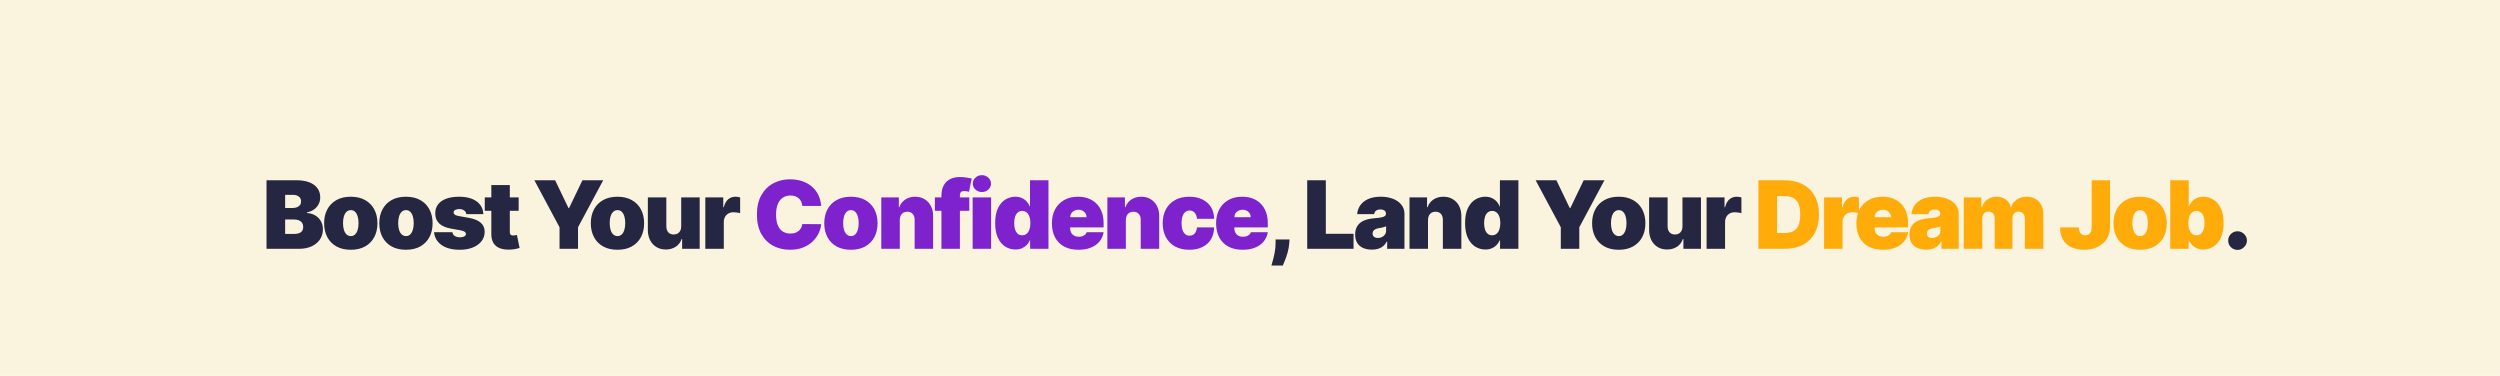 <svg width="1909" height="287" viewBox="0 0 1909 287" fill="none" xmlns="http://www.w3.org/2000/svg">
<rect width="1920" height="287" fill="#FAF3DD"/>
<g clip-path="url(#clip0_2268_658)">
<path d="M203.519 190V137.636H226.224C230.212 137.636 233.562 138.173 236.272 139.247C238.999 140.321 241.053 141.838 242.434 143.798C243.832 145.759 244.53 148.068 244.53 150.727C244.53 152.653 244.104 154.409 243.252 155.994C242.417 157.58 241.241 158.909 239.724 159.983C238.207 161.04 236.434 161.773 234.405 162.182V162.693C236.655 162.778 238.701 163.349 240.542 164.406C242.383 165.446 243.849 166.886 244.939 168.727C246.03 170.551 246.576 172.699 246.576 175.17C246.576 178.034 245.826 180.582 244.326 182.815C242.843 185.048 240.729 186.804 237.985 188.082C235.241 189.361 231.968 190 228.167 190H203.519ZM217.735 178.648H224.383C226.769 178.648 228.559 178.205 229.752 177.318C230.945 176.415 231.542 175.085 231.542 173.33C231.542 172.102 231.261 171.062 230.698 170.21C230.136 169.358 229.334 168.71 228.295 168.267C227.272 167.824 226.036 167.602 224.587 167.602H217.735V178.648ZM217.735 158.807H223.564C224.809 158.807 225.908 158.611 226.863 158.219C227.817 157.827 228.559 157.264 229.087 156.531C229.633 155.781 229.905 154.869 229.905 153.795C229.905 152.176 229.326 150.94 228.167 150.088C227.008 149.219 225.542 148.784 223.769 148.784H217.735V158.807ZM267.858 190.716C263.596 190.716 259.949 189.872 256.915 188.185C253.881 186.48 251.554 184.111 249.934 181.077C248.315 178.026 247.506 174.489 247.506 170.466C247.506 166.443 248.315 162.915 249.934 159.881C251.554 156.83 253.881 154.46 256.915 152.773C259.949 151.068 263.596 150.216 267.858 150.216C272.119 150.216 275.767 151.068 278.801 152.773C281.835 154.46 284.162 156.83 285.781 159.881C287.4 162.915 288.21 166.443 288.21 170.466C288.21 174.489 287.4 178.026 285.781 181.077C284.162 184.111 281.835 186.48 278.801 188.185C275.767 189.872 272.119 190.716 267.858 190.716ZM267.96 180.284C269.153 180.284 270.184 179.884 271.054 179.082C271.923 178.281 272.596 177.139 273.074 175.656C273.551 174.173 273.79 172.409 273.79 170.364C273.79 168.301 273.551 166.537 273.074 165.071C272.596 163.588 271.923 162.446 271.054 161.645C270.184 160.844 269.153 160.443 267.96 160.443C266.699 160.443 265.616 160.844 264.713 161.645C263.809 162.446 263.119 163.588 262.642 165.071C262.165 166.537 261.926 168.301 261.926 170.364C261.926 172.409 262.165 174.173 262.642 175.656C263.119 177.139 263.809 178.281 264.713 179.082C265.616 179.884 266.699 180.284 267.96 180.284ZM309.978 190.716C305.716 190.716 302.069 189.872 299.035 188.185C296.001 186.48 293.674 184.111 292.054 181.077C290.435 178.026 289.626 174.489 289.626 170.466C289.626 166.443 290.435 162.915 292.054 159.881C293.674 156.83 296.001 154.46 299.035 152.773C302.069 151.068 305.716 150.216 309.978 150.216C314.239 150.216 317.887 151.068 320.921 152.773C323.955 154.46 326.282 156.83 327.901 159.881C329.52 162.915 330.33 166.443 330.33 170.466C330.33 174.489 329.52 178.026 327.901 181.077C326.282 184.111 323.955 186.48 320.921 188.185C317.887 189.872 314.239 190.716 309.978 190.716ZM310.08 180.284C311.273 180.284 312.304 179.884 313.174 179.082C314.043 178.281 314.716 177.139 315.194 175.656C315.671 174.173 315.91 172.409 315.91 170.364C315.91 168.301 315.671 166.537 315.194 165.071C314.716 163.588 314.043 162.446 313.174 161.645C312.304 160.844 311.273 160.443 310.08 160.443C308.819 160.443 307.736 160.844 306.833 161.645C305.929 162.446 305.239 163.588 304.762 165.071C304.285 166.537 304.046 168.301 304.046 170.364C304.046 172.409 304.285 174.173 304.762 175.656C305.239 177.139 305.929 178.281 306.833 179.082C307.736 179.884 308.819 180.284 310.08 180.284ZM369.075 163.511H356.086C356.018 162.71 355.737 162.02 355.243 161.44C354.748 160.861 354.109 160.418 353.325 160.111C352.558 159.787 351.706 159.625 350.768 159.625C349.558 159.625 348.518 159.847 347.649 160.29C346.78 160.733 346.353 161.364 346.371 162.182C346.353 162.761 346.601 163.298 347.112 163.793C347.64 164.287 348.655 164.67 350.155 164.943L358.132 166.375C362.155 167.108 365.146 168.344 367.106 170.082C369.084 171.804 370.081 174.114 370.098 177.011C370.081 179.807 369.246 182.236 367.592 184.298C365.956 186.344 363.714 187.929 360.868 189.054C358.038 190.162 354.808 190.716 351.177 190.716C345.177 190.716 340.481 189.489 337.089 187.034C333.714 184.58 331.831 181.341 331.439 177.318H345.45C345.638 178.562 346.251 179.526 347.291 180.207C348.348 180.872 349.677 181.205 351.28 181.205C352.575 181.205 353.64 180.983 354.476 180.54C355.328 180.097 355.763 179.466 355.78 178.648C355.763 177.898 355.388 177.301 354.655 176.858C353.939 176.415 352.814 176.057 351.28 175.784L344.325 174.557C340.319 173.858 337.319 172.528 335.325 170.568C333.331 168.608 332.342 166.085 332.359 163C332.342 160.273 333.058 157.963 334.507 156.071C335.973 154.162 338.061 152.713 340.771 151.724C343.498 150.719 346.728 150.216 350.461 150.216C356.138 150.216 360.612 151.392 363.885 153.744C367.174 156.097 368.905 159.352 369.075 163.511ZM396.046 150.727V160.955H370.171V150.727H396.046ZM375.182 141.318H389.296V177.369C389.296 177.915 389.39 178.375 389.577 178.75C389.765 179.108 390.054 179.381 390.446 179.568C390.839 179.739 391.341 179.824 391.955 179.824C392.381 179.824 392.875 179.773 393.438 179.67C394.017 179.568 394.444 179.483 394.716 179.415L396.762 189.335C396.131 189.523 395.228 189.753 394.052 190.026C392.892 190.298 391.512 190.477 389.91 190.562C386.671 190.733 383.952 190.401 381.753 189.565C379.554 188.713 377.901 187.375 376.793 185.551C375.685 183.727 375.148 181.443 375.182 178.699V141.318ZM408.037 137.636H423.889L434.116 158.909H434.525L444.753 137.636H460.605L441.378 173.534V190H427.264V173.534L408.037 137.636ZM471.5 190.716C467.238 190.716 463.591 189.872 460.556 188.185C457.522 186.48 455.196 184.111 453.576 181.077C451.957 178.026 451.147 174.489 451.147 170.466C451.147 166.443 451.957 162.915 453.576 159.881C455.196 156.83 457.522 154.46 460.556 152.773C463.591 151.068 467.238 150.216 471.5 150.216C475.761 150.216 479.409 151.068 482.443 152.773C485.477 154.46 487.804 156.83 489.423 159.881C491.042 162.915 491.852 166.443 491.852 170.466C491.852 174.489 491.042 178.026 489.423 181.077C487.804 184.111 485.477 186.48 482.443 188.185C479.409 189.872 475.761 190.716 471.5 190.716ZM471.602 180.284C472.795 180.284 473.826 179.884 474.696 179.082C475.565 178.281 476.238 177.139 476.716 175.656C477.193 174.173 477.431 172.409 477.431 170.364C477.431 168.301 477.193 166.537 476.716 165.071C476.238 163.588 475.565 162.446 474.696 161.645C473.826 160.844 472.795 160.443 471.602 160.443C470.341 160.443 469.258 160.844 468.355 161.645C467.451 162.446 466.761 163.588 466.284 165.071C465.806 166.537 465.568 168.301 465.568 170.364C465.568 172.409 465.806 174.173 466.284 175.656C466.761 177.139 467.451 178.281 468.355 179.082C469.258 179.884 470.341 180.284 471.602 180.284ZM520.165 172.818V150.727H534.279V190H520.881V182.534H520.472C519.62 185.04 518.128 187 515.998 188.415C513.867 189.812 511.336 190.511 508.404 190.511C505.659 190.511 503.256 189.881 501.194 188.619C499.148 187.358 497.554 185.619 496.412 183.403C495.287 181.187 494.716 178.648 494.699 175.784V150.727H508.813V172.818C508.83 174.761 509.324 176.287 510.296 177.395C511.284 178.503 512.665 179.057 514.438 179.057C515.614 179.057 516.628 178.81 517.48 178.315C518.35 177.804 519.015 177.088 519.475 176.168C519.952 175.23 520.182 174.114 520.165 172.818ZM538.577 190V150.727H552.282V158.193H552.691C553.407 155.432 554.54 153.412 556.091 152.134C557.659 150.855 559.492 150.216 561.588 150.216C562.202 150.216 562.807 150.267 563.404 150.369C564.017 150.455 564.605 150.582 565.168 150.753V162.795C564.469 162.557 563.608 162.378 562.586 162.259C561.563 162.139 560.685 162.08 559.952 162.08C558.571 162.08 557.327 162.395 556.219 163.026C555.128 163.639 554.267 164.509 553.637 165.634C553.006 166.741 552.691 168.045 552.691 169.545V190H538.577ZM984.667 182.841L984.462 185.705C984.292 188.159 983.883 190.511 983.235 192.761C982.604 195.011 981.931 197.006 981.215 198.744C980.516 200.483 979.962 201.83 979.553 202.784H970.86C971.133 201.83 971.516 200.449 972.011 198.642C972.522 196.852 972.982 194.824 973.391 192.557C973.817 190.307 974.031 188.023 974.031 185.705V182.841H984.667ZM998.185 190V137.636H1012.4V178.545H1033.57V190H998.185ZM1047.59 190.614C1045.08 190.614 1042.86 190.205 1040.94 189.386C1039.03 188.551 1037.53 187.29 1036.44 185.602C1035.35 183.915 1034.8 181.767 1034.8 179.159C1034.8 177.011 1035.17 175.179 1035.9 173.662C1036.63 172.128 1037.66 170.875 1038.97 169.903C1040.28 168.932 1041.81 168.19 1043.55 167.679C1045.3 167.168 1047.19 166.835 1049.22 166.682C1051.42 166.511 1053.19 166.307 1054.51 166.068C1055.86 165.812 1056.83 165.463 1057.43 165.02C1058.03 164.56 1058.32 163.955 1058.32 163.205V163.102C1058.32 162.08 1057.93 161.295 1057.15 160.75C1056.36 160.205 1055.36 159.932 1054.13 159.932C1052.78 159.932 1051.69 160.23 1050.83 160.827C1050 161.406 1049.49 162.301 1049.32 163.511H1036.34C1036.51 161.125 1037.26 158.926 1038.61 156.915C1039.98 154.886 1041.96 153.267 1044.57 152.057C1047.18 150.83 1050.43 150.216 1054.34 150.216C1057.15 150.216 1059.67 150.548 1061.9 151.213C1064.14 151.861 1066.04 152.773 1067.61 153.949C1069.17 155.108 1070.37 156.472 1071.19 158.04C1072.02 159.591 1072.44 161.278 1072.44 163.102V190H1059.24V184.477H1058.94C1058.15 185.943 1057.2 187.128 1056.07 188.031C1054.97 188.935 1053.7 189.591 1052.26 190C1050.85 190.409 1049.29 190.614 1047.59 190.614ZM1052.19 181.716C1053.26 181.716 1054.27 181.494 1055.21 181.051C1056.16 180.608 1056.94 179.969 1057.53 179.134C1058.13 178.298 1058.43 177.284 1058.43 176.091V172.818C1058.05 172.972 1057.65 173.116 1057.23 173.253C1056.82 173.389 1056.37 173.517 1055.9 173.636C1055.44 173.756 1054.94 173.866 1054.41 173.969C1053.9 174.071 1053.36 174.165 1052.8 174.25C1051.71 174.42 1050.82 174.702 1050.12 175.094C1049.44 175.469 1048.92 175.938 1048.58 176.5C1048.26 177.045 1048.1 177.659 1048.1 178.341C1048.1 179.432 1048.48 180.267 1049.25 180.847C1050.01 181.426 1050.99 181.716 1052.19 181.716ZM1090.42 167.909V190H1076.3V150.727H1089.7V158.193H1090.11C1090.96 155.705 1092.46 153.753 1094.61 152.338C1096.77 150.923 1099.3 150.216 1102.18 150.216C1104.96 150.216 1107.37 150.855 1109.41 152.134C1111.48 153.395 1113.07 155.134 1114.19 157.349C1115.34 159.565 1115.9 162.097 1115.88 164.943V190H1101.77V167.909C1101.78 165.966 1101.29 164.44 1100.28 163.332C1099.3 162.224 1097.92 161.67 1096.14 161.67C1094.98 161.67 1093.97 161.926 1093.1 162.438C1092.25 162.932 1091.59 163.648 1091.13 164.585C1090.67 165.506 1090.43 166.614 1090.42 167.909ZM1134.18 190.511C1131.39 190.511 1128.82 189.778 1126.46 188.312C1124.13 186.847 1122.25 184.622 1120.84 181.639C1119.44 178.656 1118.74 174.898 1118.74 170.364C1118.74 165.625 1119.47 161.773 1120.94 158.807C1122.42 155.841 1124.33 153.668 1126.67 152.287C1129.02 150.906 1131.49 150.216 1134.08 150.216C1136.03 150.216 1137.73 150.557 1139.2 151.239C1140.66 151.903 1141.89 152.798 1142.88 153.923C1143.87 155.031 1144.62 156.25 1145.13 157.58H1145.33V137.636H1159.45V190H1145.43V183.557H1145.13C1144.58 184.886 1143.8 186.08 1142.78 187.136C1141.77 188.176 1140.54 189.003 1139.09 189.616C1137.66 190.213 1136.03 190.511 1134.18 190.511ZM1139.4 179.67C1140.7 179.67 1141.8 179.295 1142.72 178.545C1143.66 177.778 1144.38 176.705 1144.87 175.324C1145.38 173.926 1145.64 172.273 1145.64 170.364C1145.64 168.42 1145.38 166.759 1144.87 165.378C1144.38 163.98 1143.66 162.915 1142.72 162.182C1141.8 161.432 1140.7 161.057 1139.4 161.057C1138.1 161.057 1137 161.432 1136.08 162.182C1135.17 162.915 1134.47 163.98 1133.98 165.378C1133.5 166.759 1133.26 168.42 1133.26 170.364C1133.26 172.307 1133.5 173.977 1133.98 175.375C1134.47 176.756 1135.17 177.821 1136.08 178.571C1137 179.304 1138.1 179.67 1139.4 179.67ZM1172.61 137.636H1188.46L1198.69 158.909H1199.09L1209.32 137.636H1225.17L1205.95 173.534V190H1191.83V173.534L1172.61 137.636ZM1236.07 190.716C1231.81 190.716 1228.16 189.872 1225.13 188.185C1222.09 186.48 1219.77 184.111 1218.15 181.077C1216.53 178.026 1215.72 174.489 1215.72 170.466C1215.72 166.443 1216.53 162.915 1218.15 159.881C1219.77 156.83 1222.09 154.46 1225.13 152.773C1228.16 151.068 1231.81 150.216 1236.07 150.216C1240.33 150.216 1243.98 151.068 1247.01 152.773C1250.05 154.46 1252.37 156.83 1253.99 159.881C1255.61 162.915 1256.42 166.443 1256.42 170.466C1256.42 174.489 1255.61 178.026 1253.99 181.077C1252.37 184.111 1250.05 186.48 1247.01 188.185C1243.98 189.872 1240.33 190.716 1236.07 190.716ZM1236.17 180.284C1237.36 180.284 1238.4 179.884 1239.27 179.082C1240.13 178.281 1240.81 177.139 1241.29 175.656C1241.76 174.173 1242 172.409 1242 170.364C1242 168.301 1241.76 166.537 1241.29 165.071C1240.81 163.588 1240.13 162.446 1239.27 161.645C1238.4 160.844 1237.36 160.443 1236.17 160.443C1234.91 160.443 1233.83 160.844 1232.92 161.645C1232.02 162.446 1231.33 163.588 1230.85 165.071C1230.38 166.537 1230.14 168.301 1230.14 170.364C1230.14 172.409 1230.38 174.173 1230.85 175.656C1231.33 177.139 1232.02 178.281 1232.92 179.082C1233.83 179.884 1234.91 180.284 1236.17 180.284ZM1284.73 172.818V150.727H1298.85V190H1285.45V182.534H1285.04C1284.19 185.04 1282.7 187 1280.57 188.415C1278.44 189.812 1275.91 190.511 1272.97 190.511C1270.23 190.511 1267.83 189.881 1265.76 188.619C1263.72 187.358 1262.12 185.619 1260.98 183.403C1259.86 181.187 1259.29 178.648 1259.27 175.784V150.727H1273.38V172.818C1273.4 174.761 1273.89 176.287 1274.87 177.395C1275.85 178.503 1277.23 179.057 1279.01 179.057C1280.18 179.057 1281.2 178.81 1282.05 178.315C1282.92 177.804 1283.58 177.088 1284.04 176.168C1284.52 175.23 1284.75 174.114 1284.73 172.818ZM1303.15 190V150.727H1316.85V158.193H1317.26C1317.98 155.432 1319.11 153.412 1320.66 152.134C1322.23 150.855 1324.06 150.216 1326.16 150.216C1326.77 150.216 1327.38 150.267 1327.97 150.369C1328.59 150.455 1329.18 150.582 1329.74 150.753V162.795C1329.04 162.557 1328.18 162.378 1327.16 162.259C1326.13 162.139 1325.25 162.08 1324.52 162.08C1323.14 162.08 1321.9 162.395 1320.79 163.026C1319.7 163.639 1318.84 164.509 1318.21 165.634C1317.58 166.741 1317.26 168.045 1317.26 169.545V190H1303.15ZM1708.61 190.818C1706.63 190.818 1704.93 190.128 1703.52 188.747C1702.12 187.349 1701.43 185.653 1701.45 183.659C1701.43 181.716 1702.12 180.054 1703.52 178.673C1704.93 177.293 1706.63 176.602 1708.61 176.602C1710.48 176.602 1712.13 177.293 1713.57 178.673C1715.02 180.054 1715.75 181.716 1715.77 183.659C1715.75 184.989 1715.4 186.199 1714.72 187.29C1714.05 188.364 1713.18 189.224 1712.11 189.872C1711.03 190.503 1709.87 190.818 1708.61 190.818Z" fill="#252641"/>
<path d="M627.061 157.273H612.641C612.539 156.08 612.266 154.997 611.823 154.026C611.397 153.054 610.8 152.219 610.033 151.52C609.283 150.804 608.371 150.259 607.297 149.884C606.223 149.491 605.005 149.295 603.641 149.295C601.255 149.295 599.235 149.875 597.581 151.034C595.945 152.193 594.701 153.855 593.848 156.02C593.013 158.185 592.595 160.784 592.595 163.818C592.595 167.023 593.022 169.707 593.874 171.872C594.743 174.02 595.996 175.639 597.632 176.73C599.269 177.804 601.237 178.341 603.539 178.341C604.851 178.341 606.027 178.179 607.067 177.855C608.107 177.514 609.01 177.028 609.777 176.398C610.544 175.767 611.166 175.009 611.644 174.122C612.138 173.219 612.47 172.205 612.641 171.08L627.061 171.182C626.891 173.398 626.269 175.656 625.195 177.957C624.121 180.241 622.595 182.355 620.618 184.298C618.658 186.224 616.229 187.776 613.331 188.952C610.434 190.128 607.067 190.716 603.232 190.716C598.425 190.716 594.112 189.685 590.294 187.622C586.493 185.56 583.485 182.526 581.269 178.52C579.07 174.514 577.97 169.614 577.97 163.818C577.97 157.989 579.095 153.08 581.345 149.091C583.595 145.085 586.63 142.06 590.448 140.014C594.266 137.952 598.527 136.92 603.232 136.92C606.539 136.92 609.581 137.372 612.36 138.276C615.138 139.179 617.576 140.5 619.672 142.239C621.769 143.96 623.456 146.082 624.735 148.605C626.013 151.128 626.789 154.017 627.061 157.273ZM649.756 190.716C645.495 190.716 641.847 189.872 638.813 188.185C635.779 186.48 633.452 184.111 631.833 181.077C630.213 178.026 629.404 174.489 629.404 170.466C629.404 166.443 630.213 162.915 631.833 159.881C633.452 156.83 635.779 154.46 638.813 152.773C641.847 151.068 645.495 150.216 649.756 150.216C654.017 150.216 657.665 151.068 660.699 152.773C663.733 154.46 666.06 156.83 667.679 159.881C669.299 162.915 670.108 166.443 670.108 170.466C670.108 174.489 669.299 178.026 667.679 181.077C666.06 184.111 663.733 186.48 660.699 188.185C657.665 189.872 654.017 190.716 649.756 190.716ZM649.858 180.284C651.051 180.284 652.083 179.884 652.952 179.082C653.821 178.281 654.495 177.139 654.972 175.656C655.449 174.173 655.688 172.409 655.688 170.364C655.688 168.301 655.449 166.537 654.972 165.071C654.495 163.588 653.821 162.446 652.952 161.645C652.083 160.844 651.051 160.443 649.858 160.443C648.597 160.443 647.514 160.844 646.611 161.645C645.708 162.446 645.017 163.588 644.54 165.071C644.063 166.537 643.824 168.301 643.824 170.364C643.824 172.409 644.063 174.173 644.54 175.656C645.017 177.139 645.708 178.281 646.611 179.082C647.514 179.884 648.597 180.284 649.858 180.284ZM687.069 167.909V190H672.955V150.727H686.353V158.193H686.762C687.615 155.705 689.115 153.753 691.262 152.338C693.427 150.923 695.95 150.216 698.83 150.216C701.609 150.216 704.021 150.855 706.066 152.134C708.129 153.395 709.723 155.134 710.848 157.349C711.99 159.565 712.552 162.097 712.535 164.943V190H698.421V167.909C698.438 165.966 697.944 164.44 696.938 163.332C695.95 162.224 694.569 161.67 692.796 161.67C691.637 161.67 690.623 161.926 689.754 162.438C688.901 162.932 688.245 163.648 687.785 164.585C687.325 165.506 687.086 166.614 687.069 167.909ZM740.145 150.727V160.955H713.861V150.727H740.145ZM718.872 190V149.602C718.872 146.364 719.452 143.679 720.611 141.548C721.77 139.418 723.406 137.824 725.52 136.767C727.634 135.71 730.122 135.182 732.986 135.182C734.776 135.182 736.514 135.318 738.202 135.591C739.906 135.864 741.168 136.102 741.986 136.307L739.941 146.432C739.429 146.278 738.833 146.159 738.151 146.074C737.469 145.972 736.872 145.92 736.361 145.92C735.031 145.92 734.137 146.202 733.676 146.764C733.216 147.327 732.986 148.068 732.986 148.989V190H718.872ZM742.711 190V150.727H756.825V190H742.711ZM749.768 146.636C747.859 146.636 746.222 146.006 744.859 144.744C743.495 143.483 742.813 141.966 742.813 140.193C742.813 138.42 743.495 136.903 744.859 135.642C746.222 134.381 747.859 133.75 749.768 133.75C751.694 133.75 753.33 134.381 754.677 135.642C756.041 136.903 756.722 138.42 756.722 140.193C756.722 141.966 756.041 143.483 754.677 144.744C753.33 146.006 751.694 146.636 749.768 146.636ZM775.352 190.511C772.556 190.511 769.982 189.778 767.63 188.312C765.295 186.847 763.42 184.622 762.005 181.639C760.607 178.656 759.908 174.898 759.908 170.364C759.908 165.625 760.641 161.773 762.107 158.807C763.59 155.841 765.499 153.668 767.835 152.287C770.187 150.906 772.658 150.216 775.249 150.216C777.193 150.216 778.897 150.557 780.363 151.239C781.829 151.903 783.056 152.798 784.045 153.923C785.033 155.031 785.783 156.25 786.295 157.58H786.499V137.636H800.613V190H786.602V183.557H786.295C785.749 184.886 784.965 186.08 783.943 187.136C782.937 188.176 781.71 189.003 780.261 189.616C778.829 190.213 777.193 190.511 775.352 190.511ZM780.568 179.67C781.863 179.67 782.971 179.295 783.891 178.545C784.829 177.778 785.545 176.705 786.039 175.324C786.551 173.926 786.806 172.273 786.806 170.364C786.806 168.42 786.551 166.759 786.039 165.378C785.545 163.98 784.829 162.915 783.891 162.182C782.971 161.432 781.863 161.057 780.568 161.057C779.272 161.057 778.164 161.432 777.244 162.182C776.34 162.915 775.641 163.98 775.147 165.378C774.67 166.759 774.431 168.42 774.431 170.364C774.431 172.307 774.67 173.977 775.147 175.375C775.641 176.756 776.34 177.821 777.244 178.571C778.164 179.304 779.272 179.67 780.568 179.67ZM823.48 190.716C819.287 190.716 815.673 189.915 812.639 188.312C809.622 186.693 807.296 184.375 805.659 181.358C804.04 178.324 803.23 174.693 803.23 170.466C803.23 166.409 804.048 162.864 805.685 159.83C807.321 156.795 809.631 154.435 812.614 152.747C815.597 151.06 819.117 150.216 823.173 150.216C826.139 150.216 828.824 150.676 831.227 151.597C833.631 152.517 835.685 153.855 837.389 155.611C839.094 157.349 840.406 159.463 841.327 161.952C842.247 164.44 842.707 167.244 842.707 170.364V173.636H807.628V165.864H829.719C829.702 164.739 829.412 163.75 828.85 162.898C828.304 162.028 827.563 161.355 826.625 160.878C825.705 160.384 824.656 160.136 823.48 160.136C822.338 160.136 821.29 160.384 820.335 160.878C819.381 161.355 818.614 162.02 818.034 162.872C817.472 163.724 817.173 164.722 817.139 165.864V174.25C817.139 175.511 817.403 176.636 817.932 177.625C818.46 178.614 819.219 179.389 820.207 179.952C821.196 180.514 822.389 180.795 823.787 180.795C824.759 180.795 825.645 180.659 826.446 180.386C827.264 180.114 827.963 179.722 828.543 179.21C829.122 178.682 829.548 178.051 829.821 177.318H842.707C842.264 180.045 841.216 182.415 839.563 184.426C837.909 186.42 835.719 187.972 832.992 189.08C830.281 190.17 827.111 190.716 823.48 190.716ZM859.7 167.909V190H845.587V150.727H858.984V158.193H859.394C860.246 155.705 861.746 153.753 863.894 152.338C866.058 150.923 868.581 150.216 871.462 150.216C874.24 150.216 876.652 150.855 878.697 152.134C880.76 153.395 882.354 155.134 883.479 157.349C884.621 159.565 885.183 162.097 885.166 164.943V190H871.053V167.909C871.07 165.966 870.575 164.44 869.57 163.332C868.581 162.224 867.2 161.67 865.428 161.67C864.269 161.67 863.254 161.926 862.385 162.438C861.533 162.932 860.876 163.648 860.416 164.585C859.956 165.506 859.717 166.614 859.7 167.909ZM908.174 190.716C903.913 190.716 900.265 189.872 897.231 188.185C894.197 186.48 891.87 184.111 890.251 181.077C888.631 178.026 887.822 174.489 887.822 170.466C887.822 166.443 888.631 162.915 890.251 159.881C891.87 156.83 894.197 154.46 897.231 152.773C900.265 151.068 903.913 150.216 908.174 150.216C912.026 150.216 915.359 150.915 918.171 152.312C921.001 153.693 923.191 155.653 924.742 158.193C926.293 160.716 927.077 163.682 927.094 167.091H914.004C913.816 165.028 913.219 163.46 912.214 162.386C911.225 161.295 909.947 160.75 908.379 160.75C907.151 160.75 906.077 161.108 905.157 161.824C904.237 162.523 903.521 163.588 903.009 165.02C902.498 166.435 902.242 168.216 902.242 170.364C902.242 172.511 902.498 174.301 903.009 175.733C903.521 177.148 904.237 178.213 905.157 178.929C906.077 179.628 907.151 179.977 908.379 179.977C909.418 179.977 910.339 179.739 911.14 179.261C911.941 178.767 912.589 178.051 913.083 177.114C913.594 176.159 913.901 175 914.004 173.636H927.094C927.043 177.097 926.251 180.114 924.717 182.688C923.183 185.244 921.009 187.222 918.197 188.619C915.401 190.017 912.06 190.716 908.174 190.716ZM948.856 190.716C944.663 190.716 941.049 189.915 938.015 188.312C934.998 186.693 932.671 184.375 931.035 181.358C929.416 178.324 928.606 174.693 928.606 170.466C928.606 166.409 929.424 162.864 931.06 159.83C932.697 156.795 935.006 154.435 937.989 152.747C940.972 151.06 944.492 150.216 948.549 150.216C951.515 150.216 954.2 150.676 956.603 151.597C959.006 152.517 961.06 153.855 962.765 155.611C964.469 157.349 965.782 159.463 966.702 161.952C967.623 164.44 968.083 167.244 968.083 170.364V173.636H933.004V165.864H955.094C955.077 164.739 954.788 163.75 954.225 162.898C953.68 162.028 952.938 161.355 952.001 160.878C951.08 160.384 950.032 160.136 948.856 160.136C947.714 160.136 946.666 160.384 945.711 160.878C944.756 161.355 943.989 162.02 943.41 162.872C942.847 163.724 942.549 164.722 942.515 165.864V174.25C942.515 175.511 942.779 176.636 943.308 177.625C943.836 178.614 944.594 179.389 945.583 179.952C946.572 180.514 947.765 180.795 949.163 180.795C950.134 180.795 951.021 180.659 951.822 180.386C952.64 180.114 953.339 179.722 953.918 179.21C954.498 178.682 954.924 178.051 955.197 177.318H968.083C967.64 180.045 966.592 182.415 964.938 184.426C963.285 186.42 961.094 187.972 958.367 189.08C955.657 190.17 952.487 190.716 948.856 190.716Z" fill="#7E22CE"/>
<path d="M1362.89 190H1342.74V137.636H1362.69C1368.07 137.636 1372.73 138.685 1376.65 140.781C1380.59 142.861 1383.62 145.861 1385.75 149.781C1387.9 153.685 1388.97 158.364 1388.97 163.818C1388.97 169.273 1387.91 173.96 1385.78 177.881C1383.65 181.784 1380.63 184.784 1376.72 186.881C1372.82 188.96 1368.21 190 1362.89 190ZM1356.96 177.932H1362.38C1364.97 177.932 1367.18 177.514 1369 176.679C1370.84 175.844 1372.24 174.403 1373.2 172.358C1374.17 170.312 1374.65 167.466 1374.65 163.818C1374.65 160.17 1374.16 157.324 1373.17 155.278C1372.2 153.233 1370.77 151.793 1368.88 150.957C1367 150.122 1364.7 149.705 1361.97 149.705H1356.96V177.932ZM1392.87 190V150.727H1406.58V158.193H1406.99C1407.7 155.432 1408.84 153.412 1410.39 152.134C1411.96 150.855 1413.79 150.216 1415.89 150.216C1416.5 150.216 1417.1 150.267 1417.7 150.369C1418.31 150.455 1418.9 150.582 1419.46 150.753V162.795C1418.77 162.557 1417.91 162.378 1416.88 162.259C1415.86 162.139 1414.98 162.08 1414.25 162.08C1412.87 162.08 1411.62 162.395 1410.52 163.026C1409.42 163.639 1408.56 164.509 1407.93 165.634C1407.3 166.741 1406.99 168.045 1406.99 169.545V190H1392.87ZM1437.78 190.716C1433.59 190.716 1429.97 189.915 1426.94 188.312C1423.92 186.693 1421.6 184.375 1419.96 181.358C1418.34 178.324 1417.53 174.693 1417.53 170.466C1417.53 166.409 1418.35 162.864 1419.99 159.83C1421.62 156.795 1423.93 154.435 1426.91 152.747C1429.9 151.06 1433.42 150.216 1437.47 150.216C1440.44 150.216 1443.12 150.676 1445.53 151.597C1447.93 152.517 1449.99 153.855 1451.69 155.611C1453.39 157.349 1454.71 159.463 1455.63 161.952C1456.55 164.44 1457.01 167.244 1457.01 170.364V173.636H1421.93V165.864H1444.02C1444 164.739 1443.71 163.75 1443.15 162.898C1442.6 162.028 1441.86 161.355 1440.93 160.878C1440.01 160.384 1438.96 160.136 1437.78 160.136C1436.64 160.136 1435.59 160.384 1434.64 160.878C1433.68 161.355 1432.91 162.02 1432.33 162.872C1431.77 163.724 1431.47 164.722 1431.44 165.864V174.25C1431.44 175.511 1431.7 176.636 1432.23 177.625C1432.76 178.614 1433.52 179.389 1434.51 179.952C1435.5 180.514 1436.69 180.795 1438.09 180.795C1439.06 180.795 1439.95 180.659 1440.75 180.386C1441.56 180.114 1442.26 179.722 1442.84 179.21C1443.42 178.682 1443.85 178.051 1444.12 177.318H1457.01C1456.56 180.045 1455.52 182.415 1453.86 184.426C1452.21 186.42 1450.02 187.972 1447.29 189.08C1444.58 190.17 1441.41 190.716 1437.78 190.716ZM1470.83 190.614C1468.32 190.614 1466.11 190.205 1464.18 189.386C1462.27 188.551 1460.77 187.29 1459.68 185.602C1458.59 183.915 1458.05 181.767 1458.05 179.159C1458.05 177.011 1458.41 175.179 1459.15 173.662C1459.88 172.128 1460.9 170.875 1462.21 169.903C1463.53 168.932 1465.05 168.19 1466.79 167.679C1468.55 167.168 1470.44 166.835 1472.47 166.682C1474.67 166.511 1476.43 166.307 1477.76 166.068C1479.11 165.812 1480.08 165.463 1480.67 165.02C1481.27 164.56 1481.57 163.955 1481.57 163.205V163.102C1481.57 162.08 1481.18 161.295 1480.39 160.75C1479.61 160.205 1478.6 159.932 1477.38 159.932C1476.03 159.932 1474.93 160.23 1474.08 160.827C1473.24 161.406 1472.74 162.301 1472.57 163.511H1459.58C1459.75 161.125 1460.51 158.926 1461.86 156.915C1463.22 154.886 1465.21 153.267 1467.81 152.057C1470.42 150.83 1473.68 150.216 1477.58 150.216C1480.39 150.216 1482.92 150.548 1485.15 151.213C1487.38 151.861 1489.28 152.773 1490.85 153.949C1492.42 155.108 1493.61 156.472 1494.43 158.04C1495.27 159.591 1495.68 161.278 1495.68 163.102V190H1482.49V184.477H1482.18C1481.4 185.943 1480.44 187.128 1479.32 188.031C1478.21 188.935 1476.94 189.591 1475.51 190C1474.09 190.409 1472.54 190.614 1470.83 190.614ZM1475.43 181.716C1476.51 181.716 1477.51 181.494 1478.45 181.051C1479.4 180.608 1480.18 179.969 1480.78 179.134C1481.37 178.298 1481.67 177.284 1481.67 176.091V172.818C1481.3 172.972 1480.9 173.116 1480.47 173.253C1480.06 173.389 1479.62 173.517 1479.14 173.636C1478.68 173.756 1478.19 173.866 1477.66 173.969C1477.15 174.071 1476.61 174.165 1476.05 174.25C1474.96 174.42 1474.06 174.702 1473.36 175.094C1472.68 175.469 1472.17 175.938 1471.83 176.5C1471.5 177.045 1471.34 177.659 1471.34 178.341C1471.34 179.432 1471.73 180.267 1472.49 180.847C1473.26 181.426 1474.24 181.716 1475.43 181.716ZM1499.55 190V150.727H1512.94V158.193H1513.35C1514.17 155.739 1515.57 153.795 1517.55 152.364C1519.52 150.932 1521.88 150.216 1524.6 150.216C1527.36 150.216 1529.74 150.949 1531.74 152.415C1533.73 153.864 1534.93 155.79 1535.34 158.193H1535.75C1536.42 155.79 1537.83 153.864 1540 152.415C1542.16 150.949 1544.7 150.216 1547.61 150.216C1551.38 150.216 1554.43 151.426 1556.77 153.847C1559.12 156.267 1560.3 159.489 1560.3 163.511V190H1546.18V167.091C1546.18 165.369 1545.75 164.023 1544.88 163.051C1544.01 162.062 1542.84 161.568 1541.38 161.568C1539.93 161.568 1538.78 162.062 1537.92 163.051C1537.09 164.023 1536.67 165.369 1536.67 167.091V190H1523.17V167.091C1523.17 165.369 1522.74 164.023 1521.87 163.051C1521 162.062 1519.83 161.568 1518.36 161.568C1517.39 161.568 1516.56 161.79 1515.86 162.233C1515.16 162.676 1514.61 163.315 1514.22 164.151C1513.85 164.969 1513.66 165.949 1513.66 167.091V190H1499.55ZM1597.22 137.636H1611.23V173.534C1611.21 176.943 1610.35 179.943 1608.65 182.534C1606.96 185.108 1604.62 187.119 1601.64 188.568C1598.67 190 1595.26 190.716 1591.39 190.716C1588.03 190.716 1584.96 190.136 1582.18 188.977C1579.4 187.801 1577.19 185.96 1575.53 183.455C1573.88 180.932 1573.06 177.659 1573.08 173.636H1587.3C1587.35 174.949 1587.57 176.057 1587.96 176.96C1588.37 177.864 1588.93 178.545 1589.65 179.006C1590.38 179.449 1591.27 179.67 1592.31 179.67C1593.36 179.67 1594.25 179.44 1594.97 178.98C1595.7 178.52 1596.25 177.838 1596.63 176.935C1597 176.014 1597.2 174.881 1597.22 173.534V137.636ZM1634.21 190.716C1629.95 190.716 1626.3 189.872 1623.27 188.185C1620.23 186.48 1617.91 184.111 1616.29 181.077C1614.67 178.026 1613.86 174.489 1613.86 170.466C1613.86 166.443 1614.67 162.915 1616.29 159.881C1617.91 156.83 1620.23 154.46 1623.27 152.773C1626.3 151.068 1629.95 150.216 1634.21 150.216C1638.47 150.216 1642.12 151.068 1645.15 152.773C1648.19 154.46 1650.51 156.83 1652.13 159.881C1653.75 162.915 1654.56 166.443 1654.56 170.466C1654.56 174.489 1653.75 178.026 1652.13 181.077C1650.51 184.111 1648.19 186.48 1645.15 188.185C1642.12 189.872 1638.47 190.716 1634.21 190.716ZM1634.31 180.284C1635.51 180.284 1636.54 179.884 1637.41 179.082C1638.28 178.281 1638.95 177.139 1639.43 175.656C1639.9 174.173 1640.14 172.409 1640.14 170.364C1640.14 168.301 1639.9 166.537 1639.43 165.071C1638.95 163.588 1638.28 162.446 1637.41 161.645C1636.54 160.844 1635.51 160.443 1634.31 160.443C1633.05 160.443 1631.97 160.844 1631.06 161.645C1630.16 162.446 1629.47 163.588 1628.99 165.071C1628.52 166.537 1628.28 168.301 1628.28 170.364C1628.28 172.409 1628.52 174.173 1628.99 175.656C1629.47 177.139 1630.16 178.281 1631.06 179.082C1631.97 179.884 1633.05 180.284 1634.31 180.284ZM1657.2 190V137.636H1671.32V157.58H1671.52C1672.03 156.25 1672.78 155.031 1673.77 153.923C1674.76 152.798 1675.99 151.903 1677.45 151.239C1678.92 150.557 1680.63 150.216 1682.57 150.216C1685.16 150.216 1687.62 150.906 1689.96 152.287C1692.31 153.668 1694.22 155.841 1695.68 158.807C1697.17 161.773 1697.91 165.625 1697.91 170.364C1697.91 174.898 1697.2 178.656 1695.79 181.639C1694.39 184.622 1692.51 186.847 1690.16 188.312C1687.83 189.778 1685.26 190.511 1682.47 190.511C1680.63 190.511 1678.98 190.213 1677.53 189.616C1676.1 189.003 1674.87 188.176 1673.85 187.136C1672.84 186.08 1672.07 184.886 1671.52 183.557H1671.22V190H1657.2ZM1671.01 170.364C1671.01 172.273 1671.26 173.926 1671.75 175.324C1672.26 176.705 1672.98 177.778 1673.9 178.545C1674.84 179.295 1675.95 179.67 1677.25 179.67C1678.55 179.67 1679.65 179.304 1680.55 178.571C1681.47 177.821 1682.17 176.756 1682.65 175.375C1683.14 173.977 1683.39 172.307 1683.39 170.364C1683.39 168.42 1683.14 166.759 1682.65 165.378C1682.17 163.98 1681.47 162.915 1680.55 162.182C1679.65 161.432 1678.55 161.057 1677.25 161.057C1675.95 161.057 1674.84 161.432 1673.9 162.182C1672.98 162.915 1672.26 163.98 1671.75 165.378C1671.26 166.759 1671.01 168.42 1671.01 170.364Z" fill="#FFAC0B"/>
</g>
<defs>
<clipPath id="clip0_2268_658">
<rect width="1920" height="87" fill="white" transform="translate(0 120)"/>
</clipPath>
</defs>
</svg>
